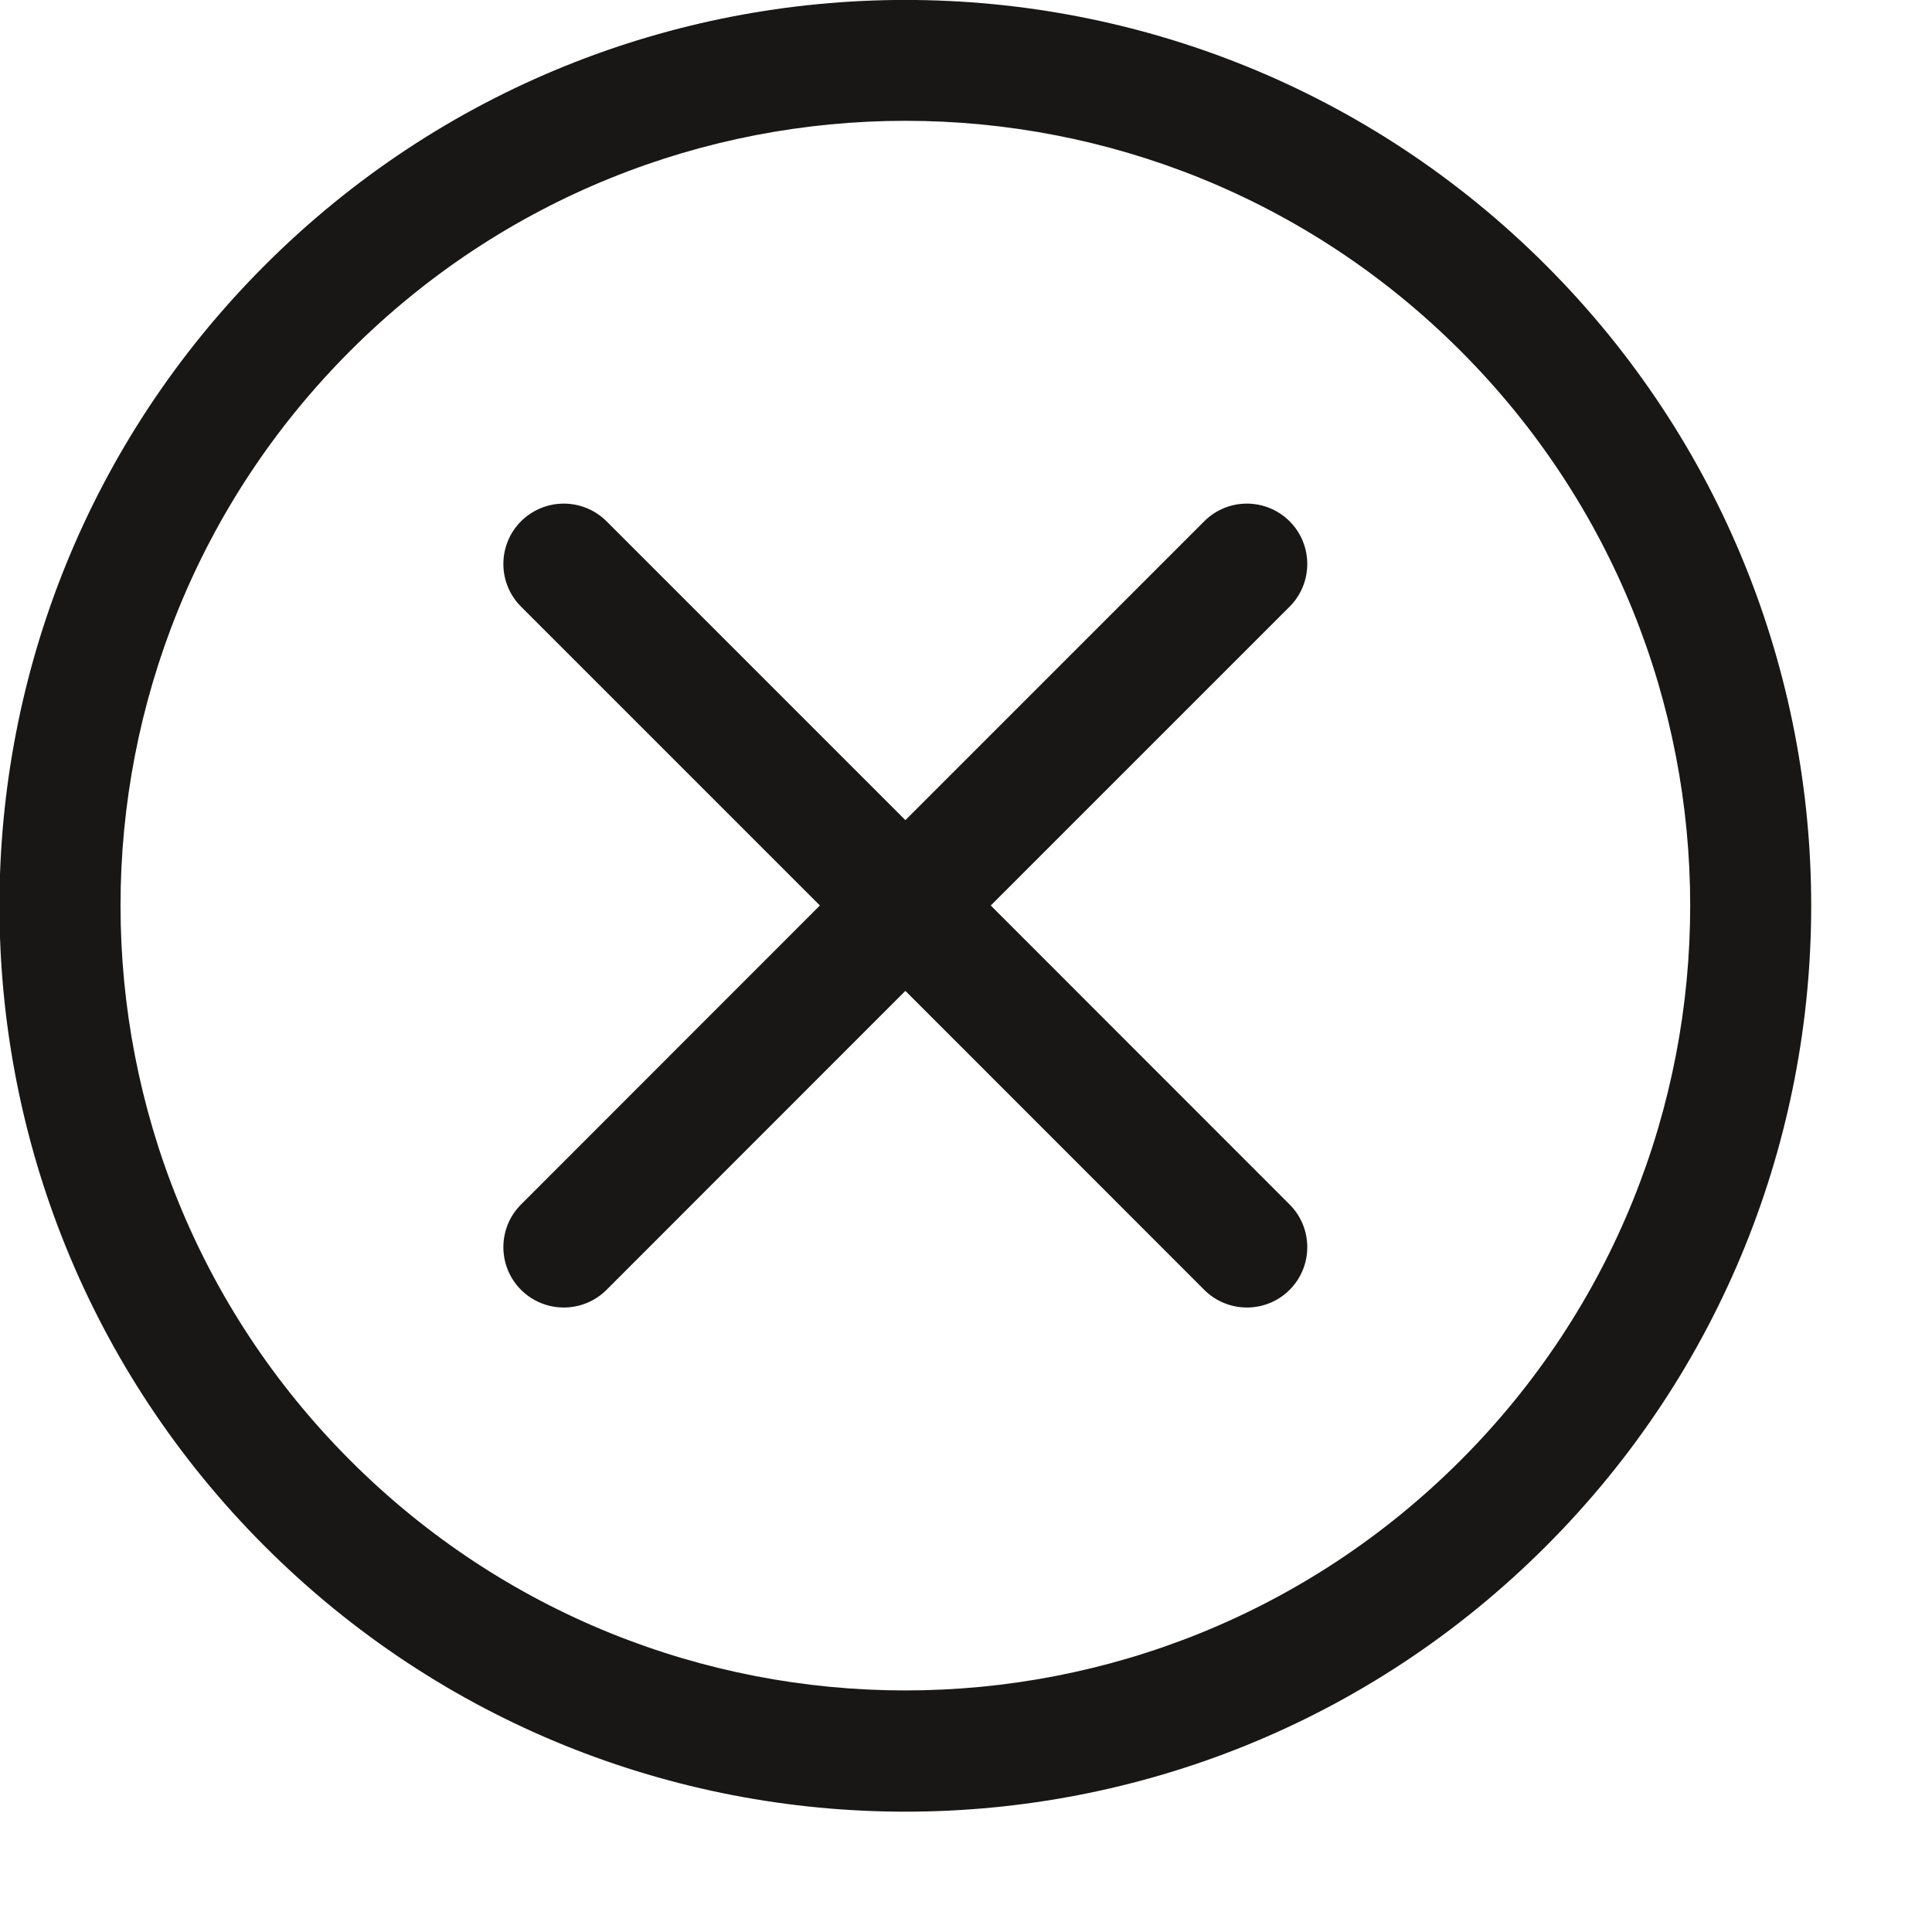 <?xml version="1.0" encoding="utf-8"?>
<!-- Generator: Adobe Illustrator 16.0.4, SVG Export Plug-In . SVG Version: 6.00 Build 0)  -->
<!DOCTYPE svg PUBLIC "-//W3C//DTD SVG 1.1//EN" "http://www.w3.org/Graphics/SVG/1.1/DTD/svg11.dtd">
<svg version="1.1" id="Ebene_1" xmlns="http://www.w3.org/2000/svg" xmlns:xlink="http://www.w3.org/1999/xlink" x="0px" y="0px"
	 width="16px" height="16px" viewBox="0 0 16 16" enable-background="new 0 0 16 16" xml:space="preserve">
<path fill="#181716" d="M12.803,2.197c-2.93-2.93-7.68-2.93-10.61,0c-2.93,2.93-2.93,7.68,0,10.609c2.93,2.93,7.68,2.93,10.609,0
	C15.732,9.877,15.732,5.127,12.803,2.197z M12.094,12.096c-2.539,2.538-6.654,2.538-9.192,0s-2.539-6.654,0-9.192
	s6.654-2.538,9.192,0S14.632,9.558,12.094,12.096z M10.68,4.317c0.195,0.195,0.195,0.512,0,0.707L8.205,7.499l2.475,2.476
	c0.195,0.195,0.195,0.512,0,0.707s-0.512,0.195-0.707,0L7.498,8.206l-2.475,2.476c-0.196,0.195-0.512,0.195-0.708,0
	c-0.195-0.195-0.195-0.512,0-0.707l2.475-2.476L4.315,5.024c-0.195-0.195-0.195-0.512,0-0.707c0.196-0.195,0.512-0.195,0.708,0
	l2.475,2.475l2.475-2.475C10.168,4.122,10.484,4.122,10.68,4.317z"/>
</svg>
